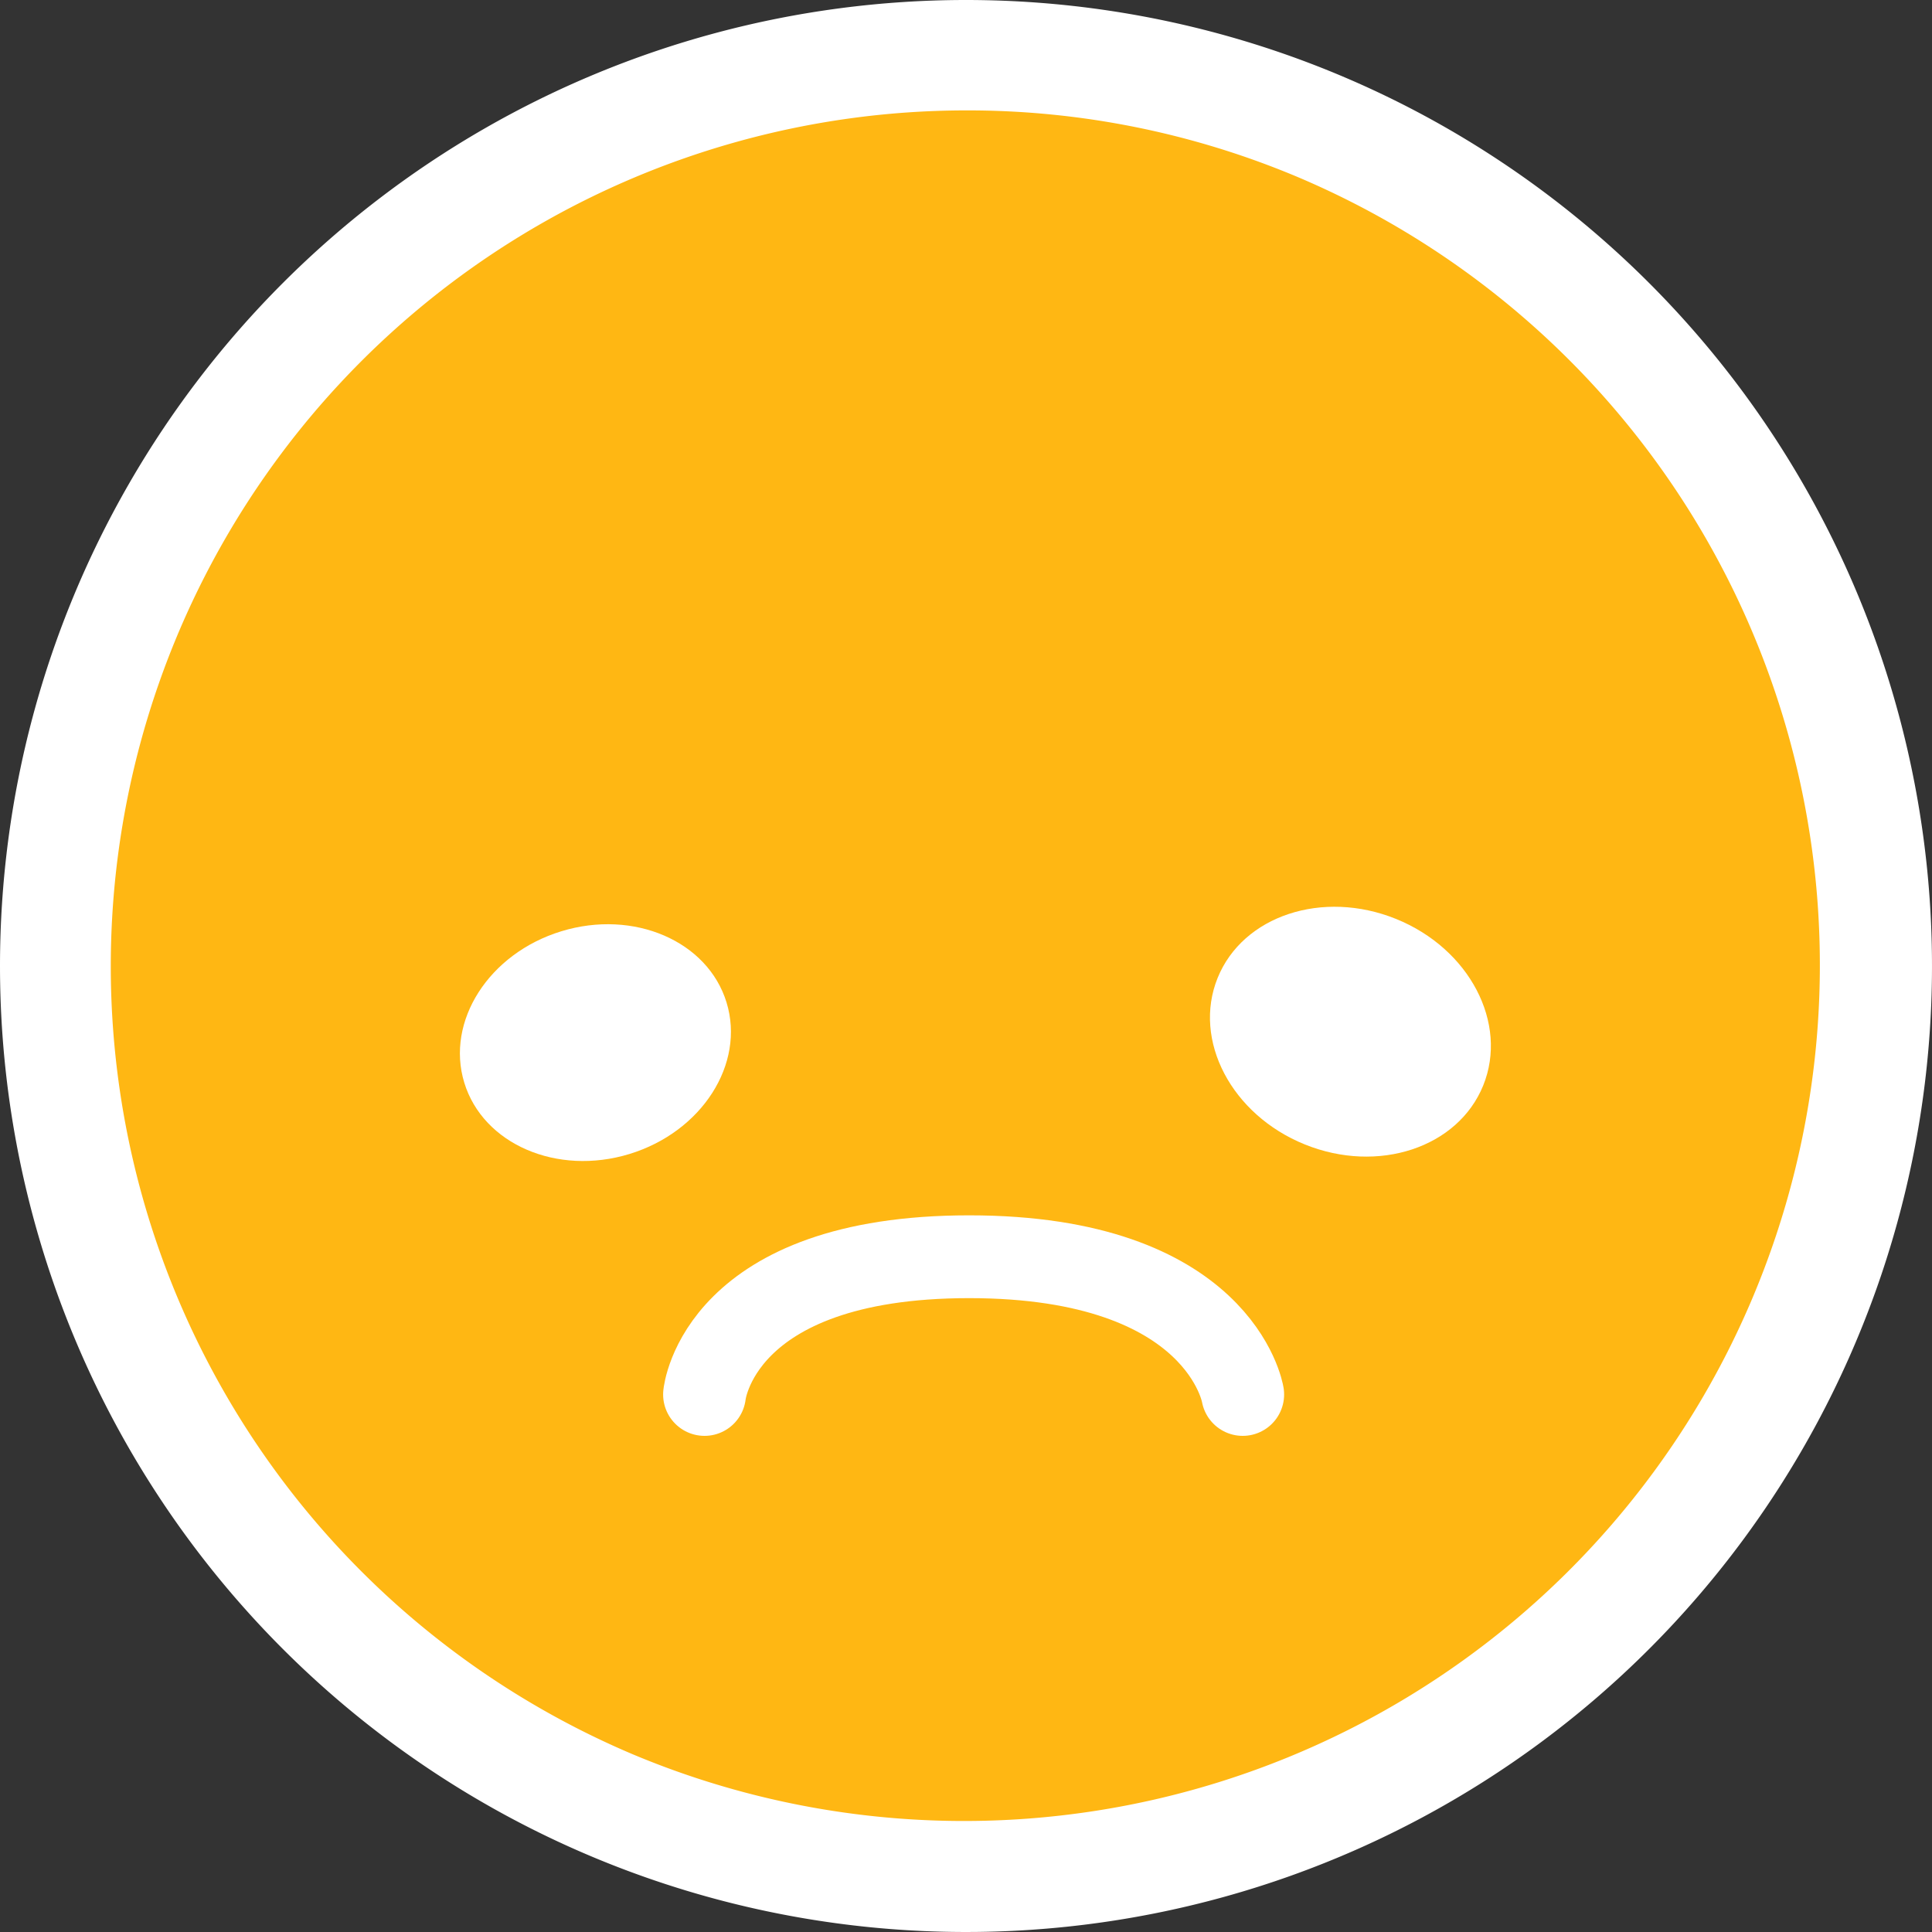 <svg xmlns="http://www.w3.org/2000/svg" xmlns:xlink="http://www.w3.org/1999/xlink" width="70" height="70" viewBox="0 0 70 70">
  <rect x="0" y="0" width="70" height="70" fill="#333333" stroke="none"/>
  <defs>
    <clipPath id="happiness-index-2-active">
      <rect id="Rectangle_141772" data-name="Rectangle 141772" width="67" height="67"/>
    </clipPath>
  </defs>
  <g id="emoji-happiness-2" transform="translate(-390 -141)">
    <g id="Group_158966" data-name="Group 158966">
      <g id="Web_1920_3" data-name="Web 1920 – 3" transform="translate(392 143)" clip-path="url(#happiness-index-2-active)">
        <path id="Ellipse_65" data-name="Ellipse 65" d="M33.5,0A33.5,33.5,0,1,1,0,33.5,33.5,33.5,0,0,1,33.5,0Z" fill="#ffb713"/>
        <path id="Ellipse_66" data-name="Ellipse 66" d="M5.022.061c2.744,0,4.969,1.889,4.969,4.218S7.766,8.5,5.022,8.5.054,6.609.054,4.279,2.278.061,5.022.061Z" transform="translate(13.519 33.151) rotate(-17)" fill="#fff"/>
        <path id="Path_40" data-name="Path 40" d="M0,0S.808,4.99,9.912,4.99,19.5,0,19.5,0" transform="translate(43.026 48.524) rotate(180)" fill="#ffb713" stroke="#fff" stroke-linecap="round" stroke-linejoin="round" stroke-width="3"/>
        <ellipse id="Ellipse_67" data-name="Ellipse 67" cx="5.191" cy="4.407" rx="5.191" ry="4.407" transform="matrix(0.927, 0.375, -0.375, 0.927, 43.769, 29.348)" fill="#fff"/>
      </g>
      <g id="Ellipse_69" data-name="Ellipse 69" transform="translate(390 141)">
        <path id="Path_26536" data-name="Path 26536" d="M35,0A35,35,0,1,1,0,35,35,35,0,0,1,35,0Z" fill="none"/>
        <path id="Path_26537" data-name="Path 26537" d="M35,4A31.009,31.009,0,0,0,22.935,63.565,31.009,31.009,0,0,0,47.065,6.434,30.8,30.8,0,0,0,35,4m0-4A35,35,0,1,1,0,35,35,35,0,0,1,35,0Z" fill="#fff"/>
      </g>
    </g>
  </g>
</svg>
